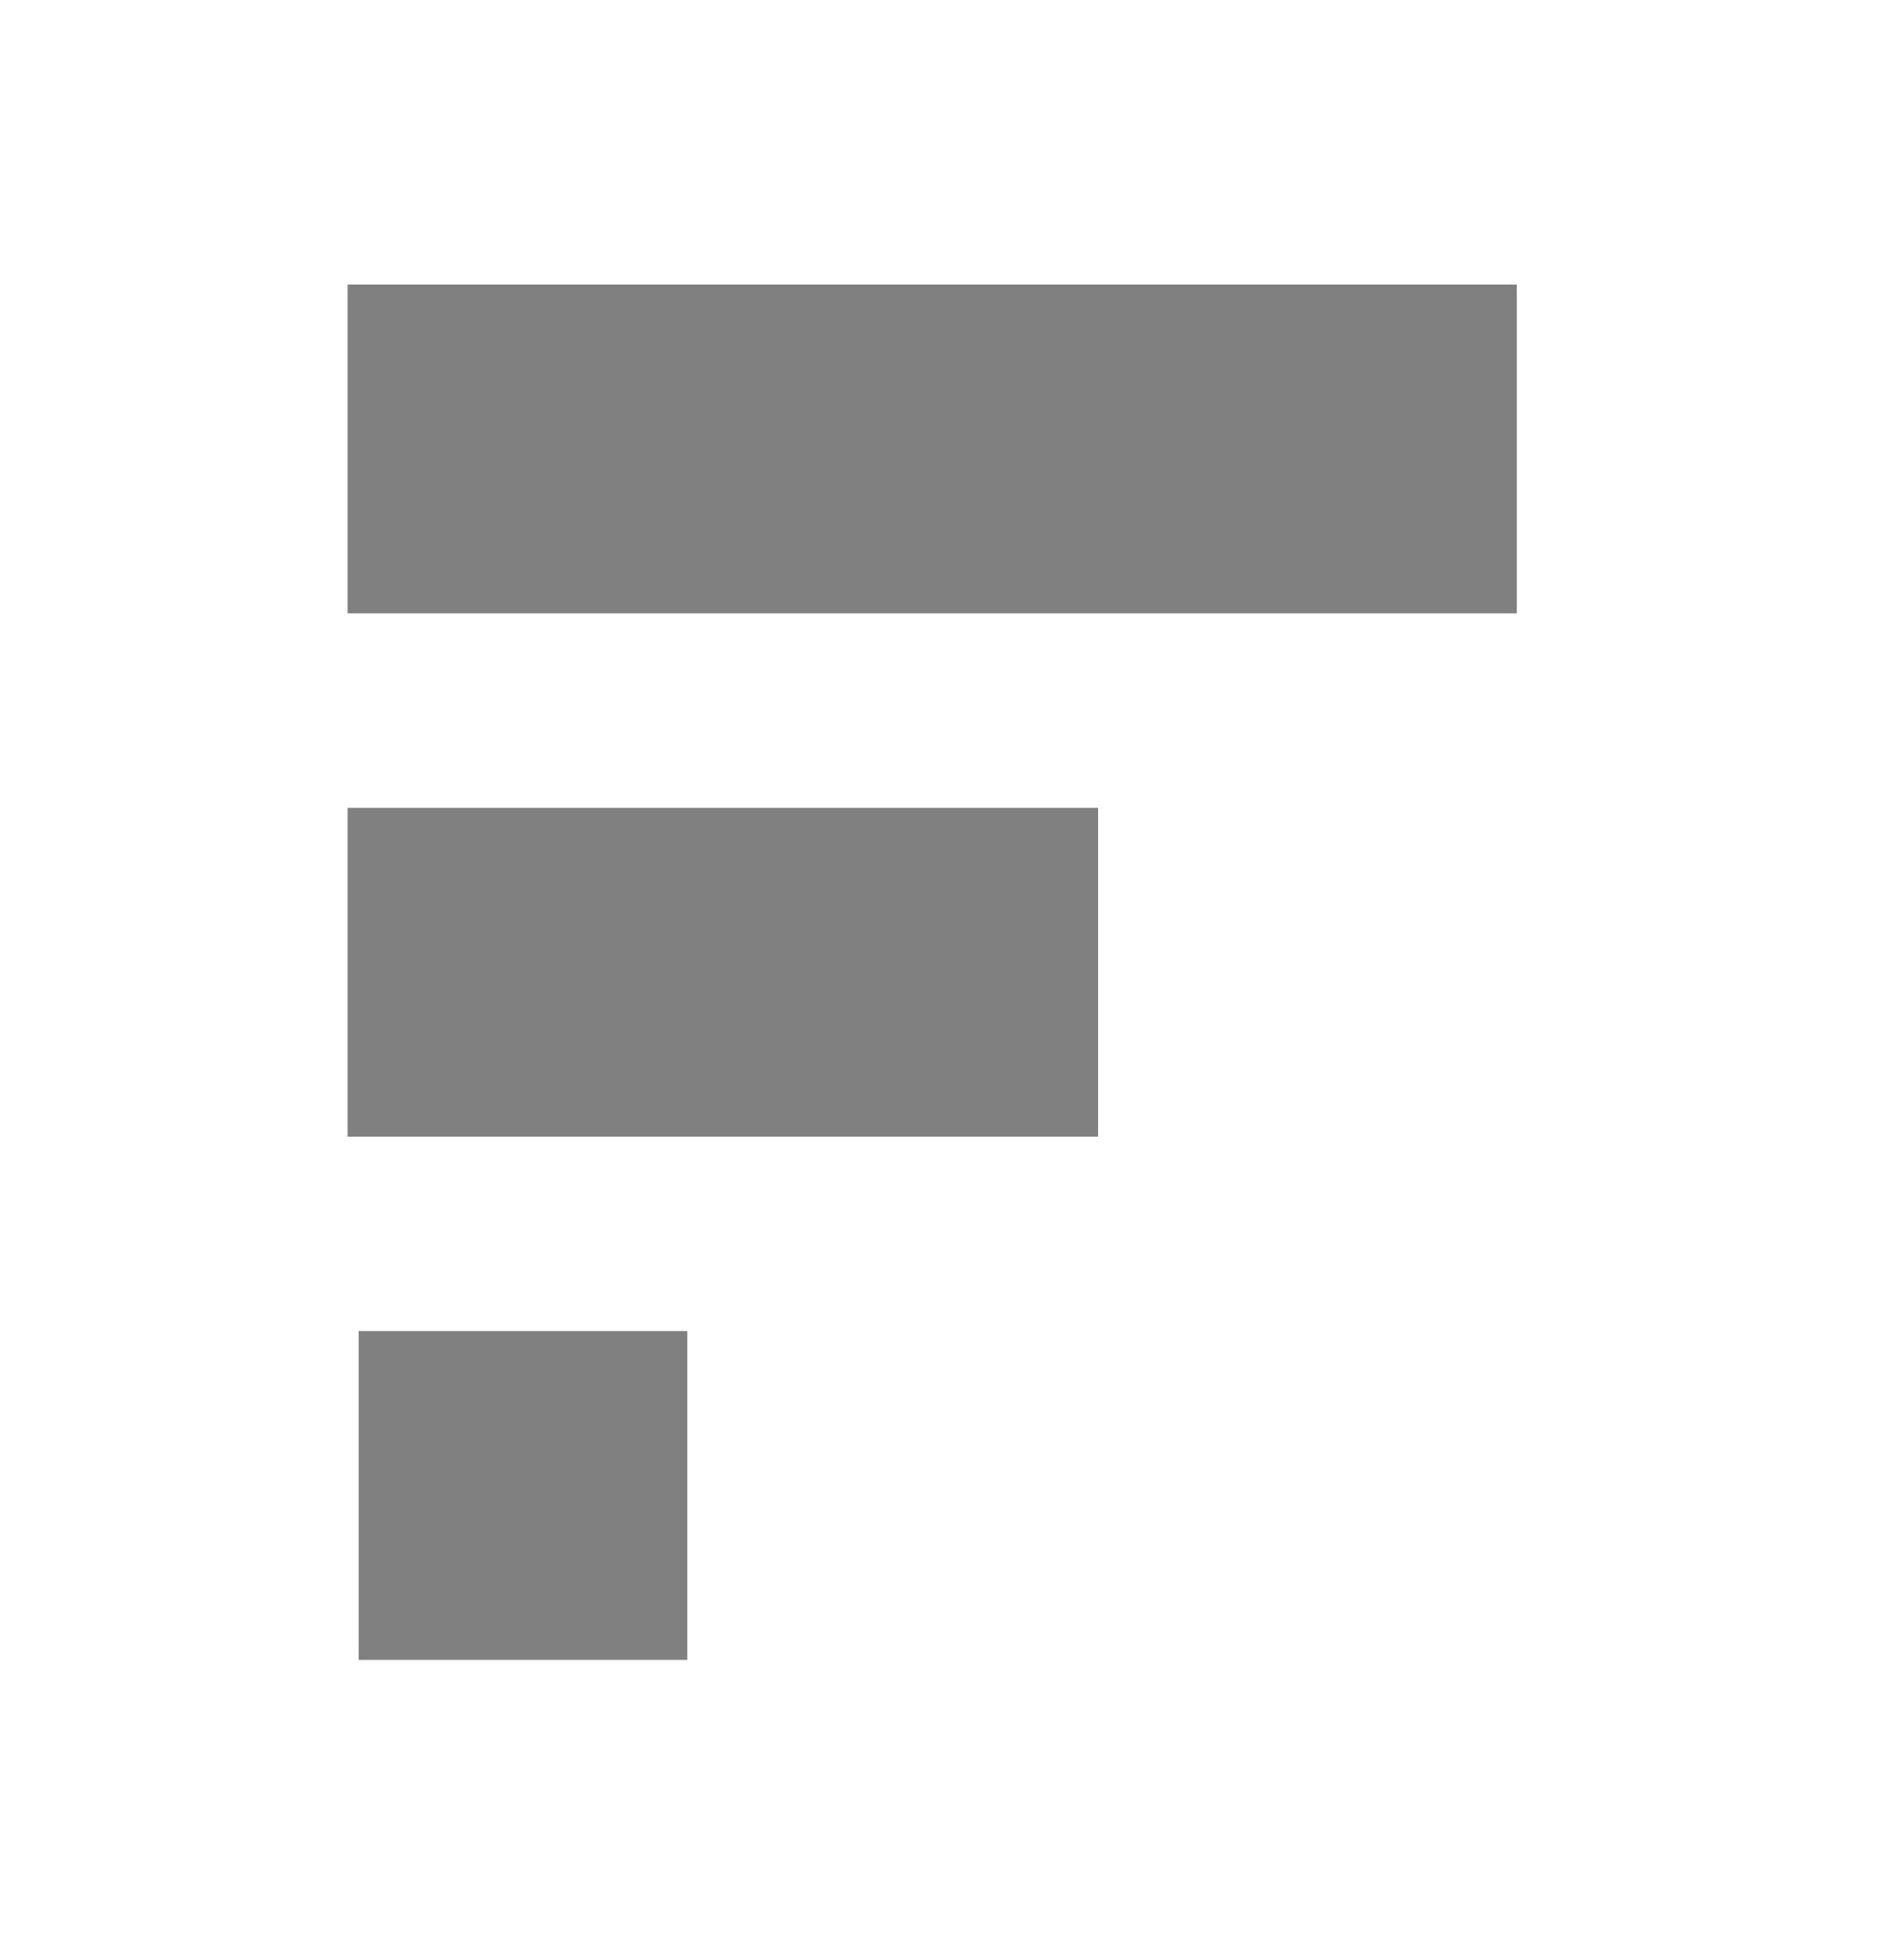 <?xml version="1.0" encoding="utf-8"?>
<!-- Generator: Adobe Illustrator 24.3.0, SVG Export Plug-In . SVG Version: 6.00 Build 0)  -->
<svg version="1.1" id="Layer_1" xmlns="http://www.w3.org/2000/svg" xmlns:xlink="http://www.w3.org/1999/xlink" x="0px" y="0px"
	 viewBox="0 0 120 124" style="enable-background:new 0 0 120 124;" xml:space="preserve">
<style type="text/css">
	.st0{fill:#808080;}
</style>
<rect x="22" y="18" class="st0" width="74" height="20.8"/>
<rect x="22" y="51.1" class="st0" width="47.5" height="20.8"/>
<rect x="22.7" y="84.2" class="st0" width="20.8" height="20.8"/>
</svg>
